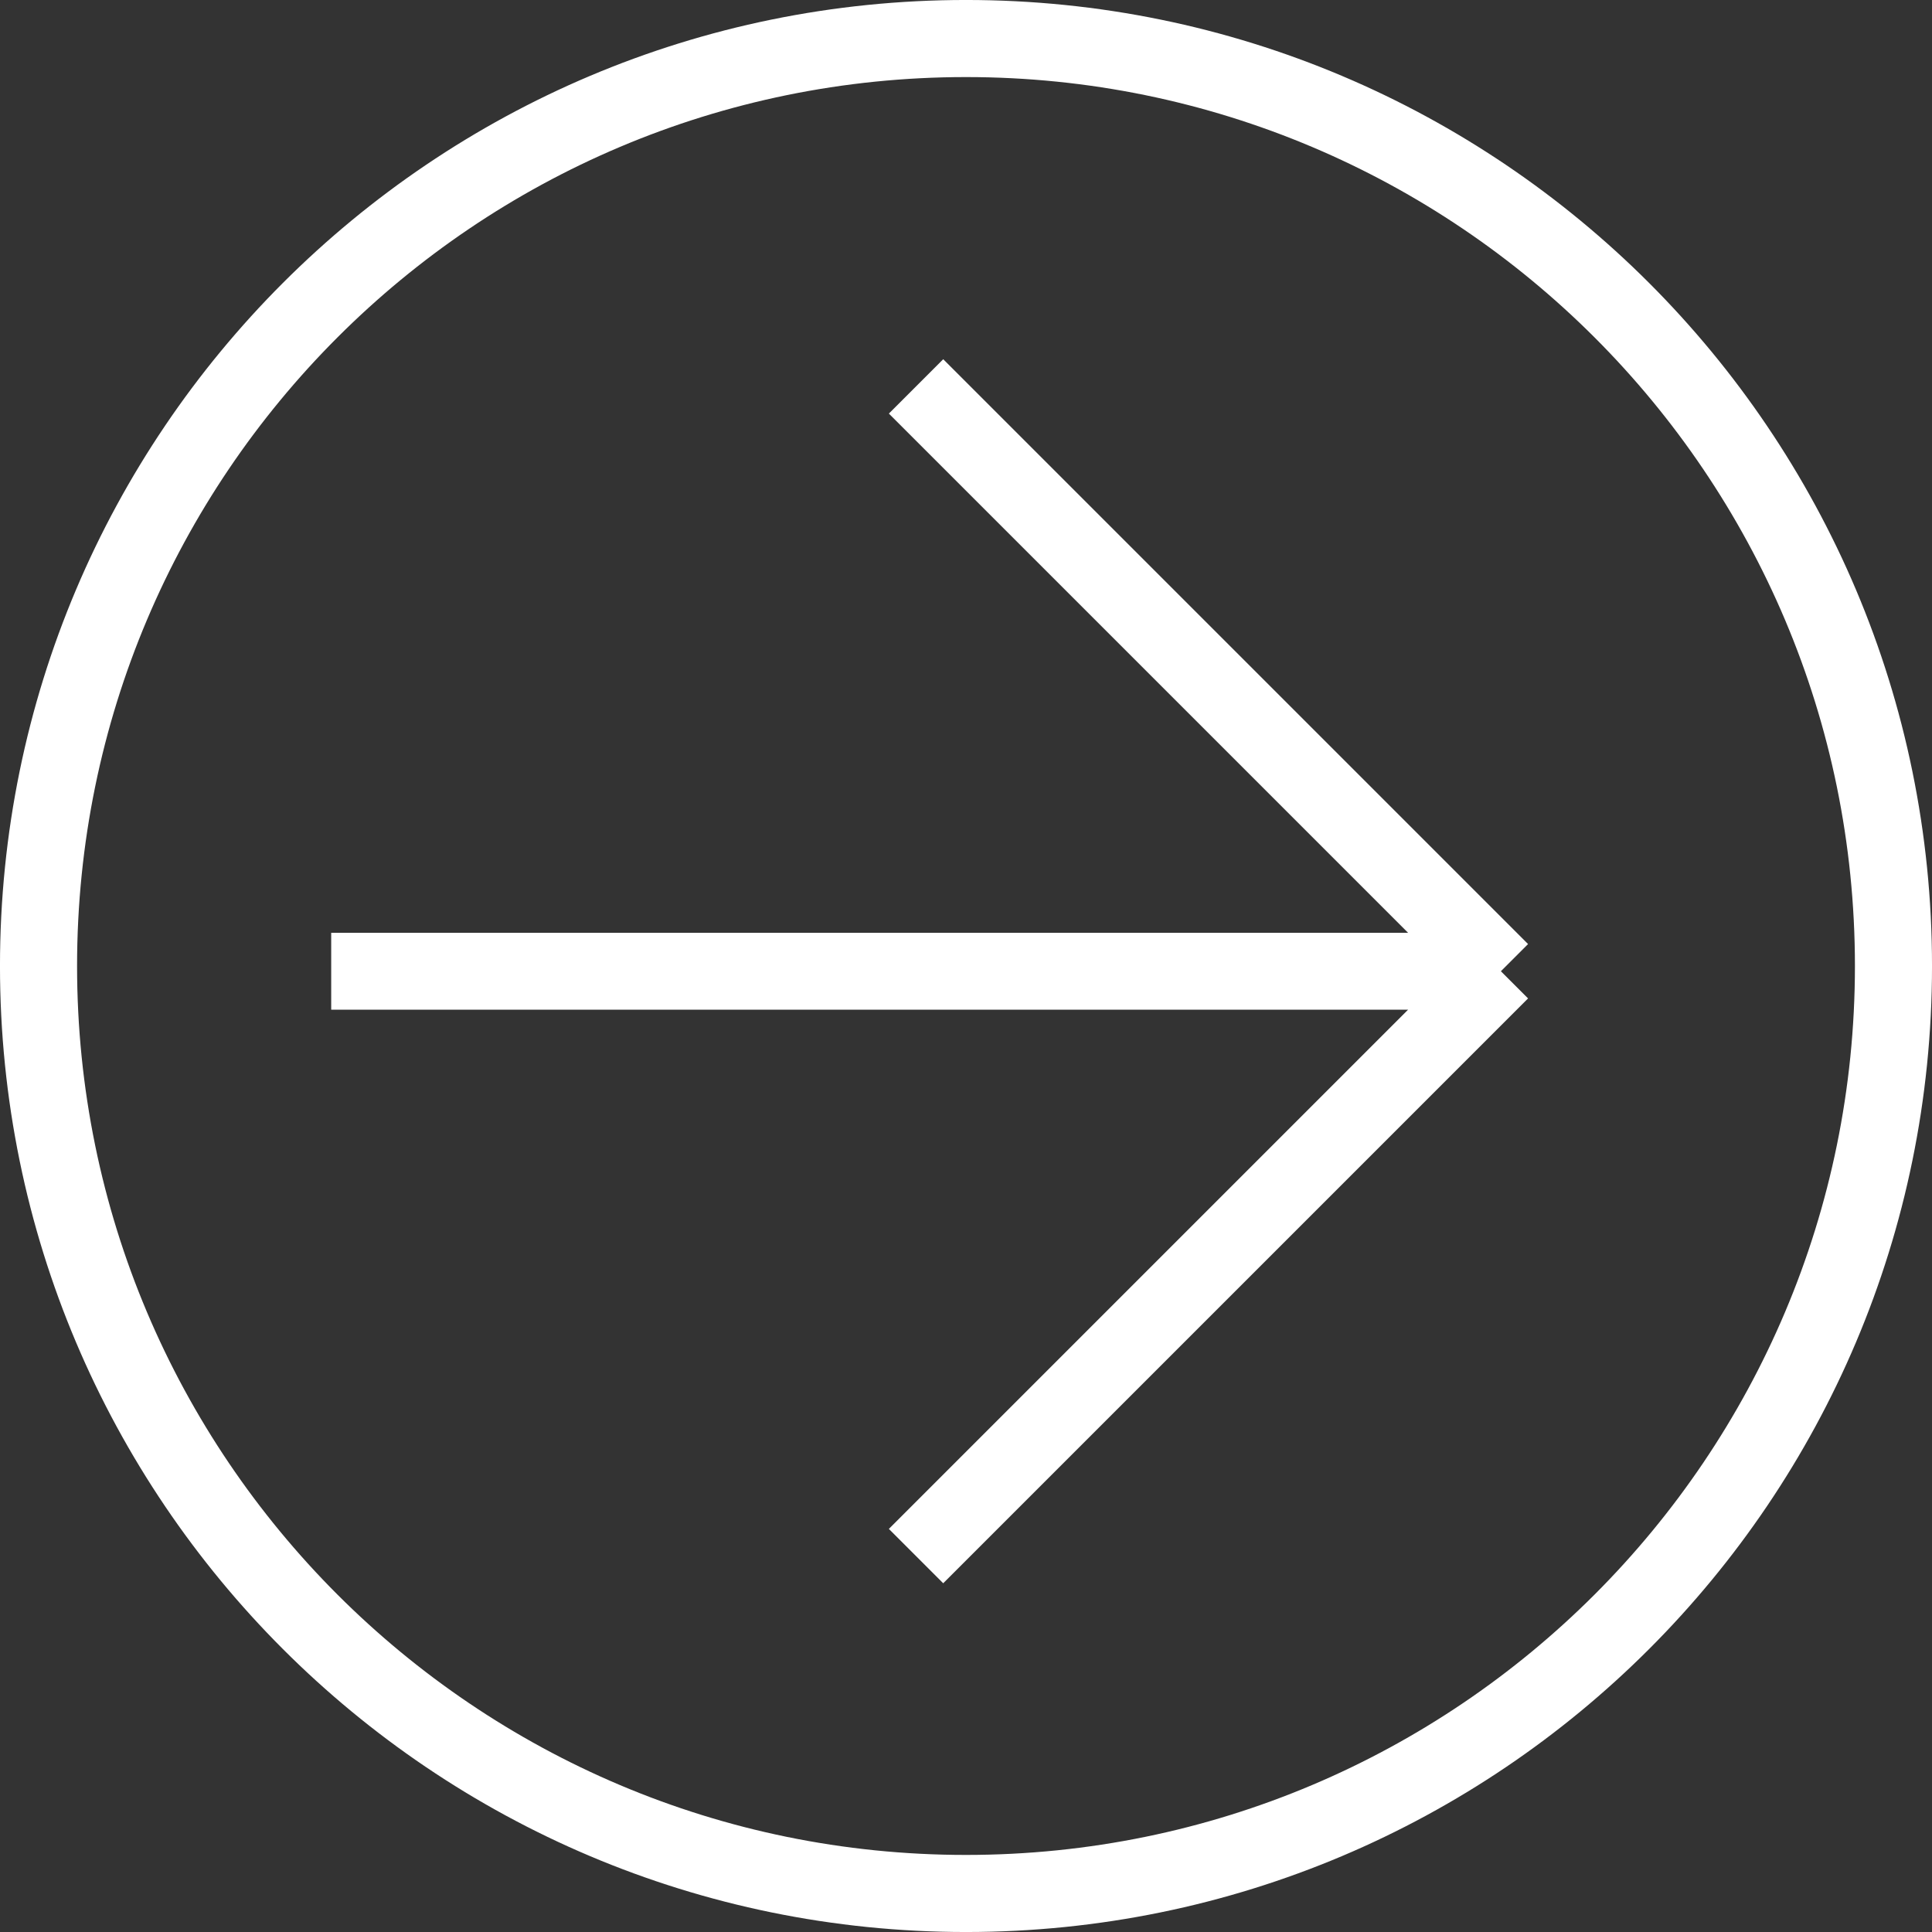 <svg width="70" height="70" viewBox="0 0 70 70" fill="none" xmlns="http://www.w3.org/2000/svg">
<rect x="0" y="0" width="70" height="70" fill="#333333" stroke="none"/>
<path d="M35 68.604C53.559 68.604 68.604 53.559 68.604 35C68.604 16.441 53.559 1.396 35 1.396C16.441 1.396 1.396 16.441 1.396 35C1.396 53.559 16.441 68.604 35 68.604Z" stroke="white" stroke-width="2.793"/>
<path d="M33.19 56.38L54.38 35.19M54.38 35.19L33.19 14M54.38 35.19H12" stroke="white" stroke-width="2.785"/>
</svg>
